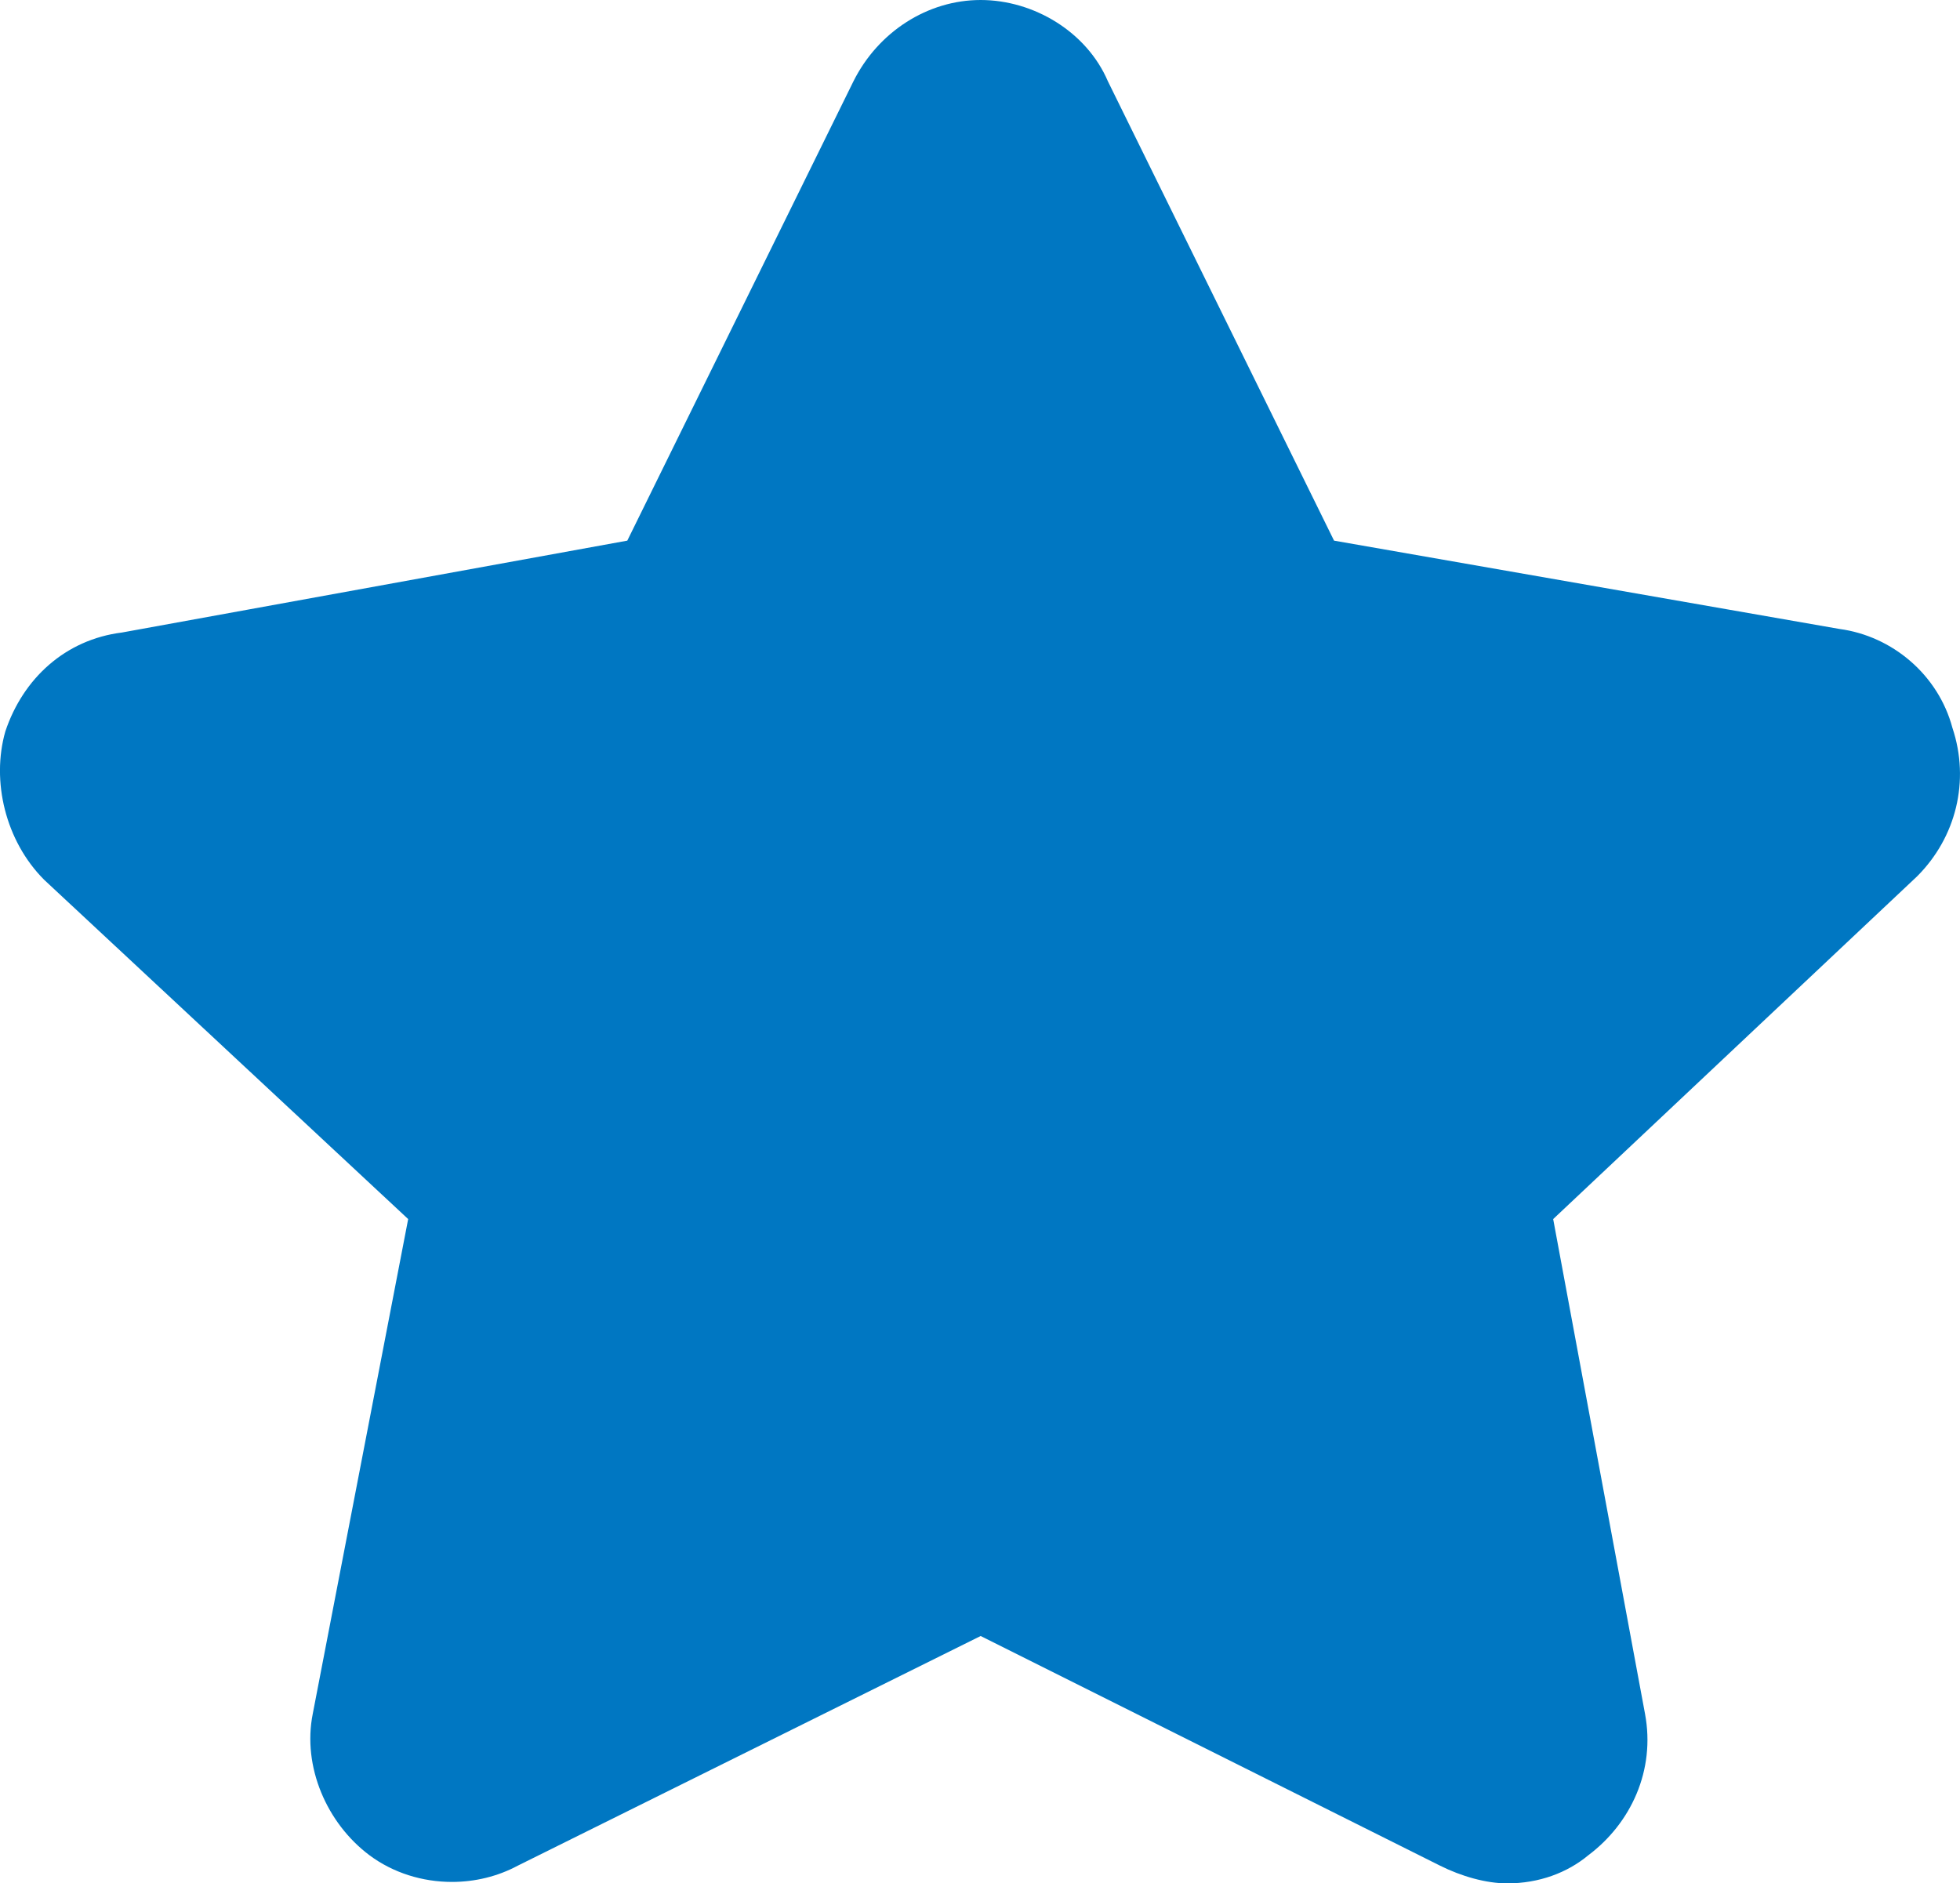 <svg xmlns="http://www.w3.org/2000/svg" width="37.863" height="36.386" viewBox="0 0 37.863 36.386">
  <g id="收_藏" data-name="收 藏" transform="translate(-64.1 -81.575)" fill="#0077c2">
    <path d="M 93.216 116.461 C 93.091 116.461 92.841 116.403 92.59 116.278 L 83.715 111.841 L 83.047 111.506 L 82.378 111.838 L 73.435 116.276 L 73.412 116.287 L 73.39 116.299 C 73.227 116.387 73.034 116.433 72.831 116.433 C 72.57 116.433 72.322 116.355 72.134 116.215 C 71.747 115.924 71.528 115.404 71.613 114.978 L 71.614 114.973 L 71.615 114.968 L 73.458 105.411 L 73.615 104.596 L 73.008 104.03 L 66 97.498 C 65.672 97.157 65.522 96.598 65.637 96.148 C 65.745 95.844 66.014 95.361 66.642 95.283 L 66.683 95.278 L 66.724 95.27 L 76.486 93.495 L 77.23 93.36 L 77.564 92.682 L 81.93 83.813 C 82.156 83.364 82.593 83.075 83.044 83.075 C 83.498 83.075 83.962 83.359 84.123 83.736 L 84.139 83.772 L 84.156 83.808 L 88.525 92.682 L 88.862 93.366 L 89.613 93.497 L 99.375 95.204 L 99.405 95.209 L 99.435 95.213 C 99.872 95.272 100.256 95.605 100.368 96.024 L 100.38 96.069 L 100.394 96.112 C 100.551 96.582 100.436 97.073 100.087 97.431 L 93.075 104.035 L 92.479 104.596 L 92.629 105.401 L 94.404 114.958 C 94.493 115.436 94.3 115.905 93.886 116.215 L 93.855 116.238 L 93.826 116.262 C 93.672 116.39 93.456 116.461 93.216 116.461 Z" stroke="none"/>
    <path d="M 92.834 114.723 L 91.154 105.675 L 90.855 104.065 L 92.047 102.943 L 98.761 96.619 L 89.354 94.975 L 87.853 94.712 L 87.18 93.345 L 83.044 84.945 L 78.909 93.345 L 78.242 94.701 L 76.754 94.971 L 67.328 96.685 L 74.031 102.932 L 75.246 104.065 L 74.931 105.695 L 73.19 114.723 L 81.711 110.495 L 83.049 109.831 L 84.386 110.499 L 92.834 114.723 M 93.216 117.961 L 93.216 117.961 C 92.806 117.961 92.329 117.824 91.919 117.619 L 83.044 113.182 L 74.102 117.619 C 73.713 117.828 73.273 117.933 72.831 117.933 C 72.264 117.933 71.695 117.76 71.234 117.415 C 70.415 116.8 69.937 115.708 70.142 114.684 L 71.985 105.127 L 64.954 98.573 C 64.203 97.822 63.93 96.662 64.203 95.706 C 64.545 94.682 65.364 93.931 66.456 93.795 L 76.218 92.02 L 80.587 83.145 C 81.065 82.189 82.021 81.575 83.044 81.575 C 84.068 81.575 85.093 82.189 85.502 83.145 L 89.871 92.02 L 99.633 93.726 C 100.657 93.863 101.544 94.614 101.817 95.638 C 102.159 96.662 101.886 97.754 101.135 98.505 L 94.104 105.127 L 95.878 114.684 C 96.083 115.776 95.605 116.8 94.786 117.415 C 94.377 117.756 93.831 117.961 93.216 117.961 Z" stroke="none" fill="#0077c2"/>
  </g>
</svg>
